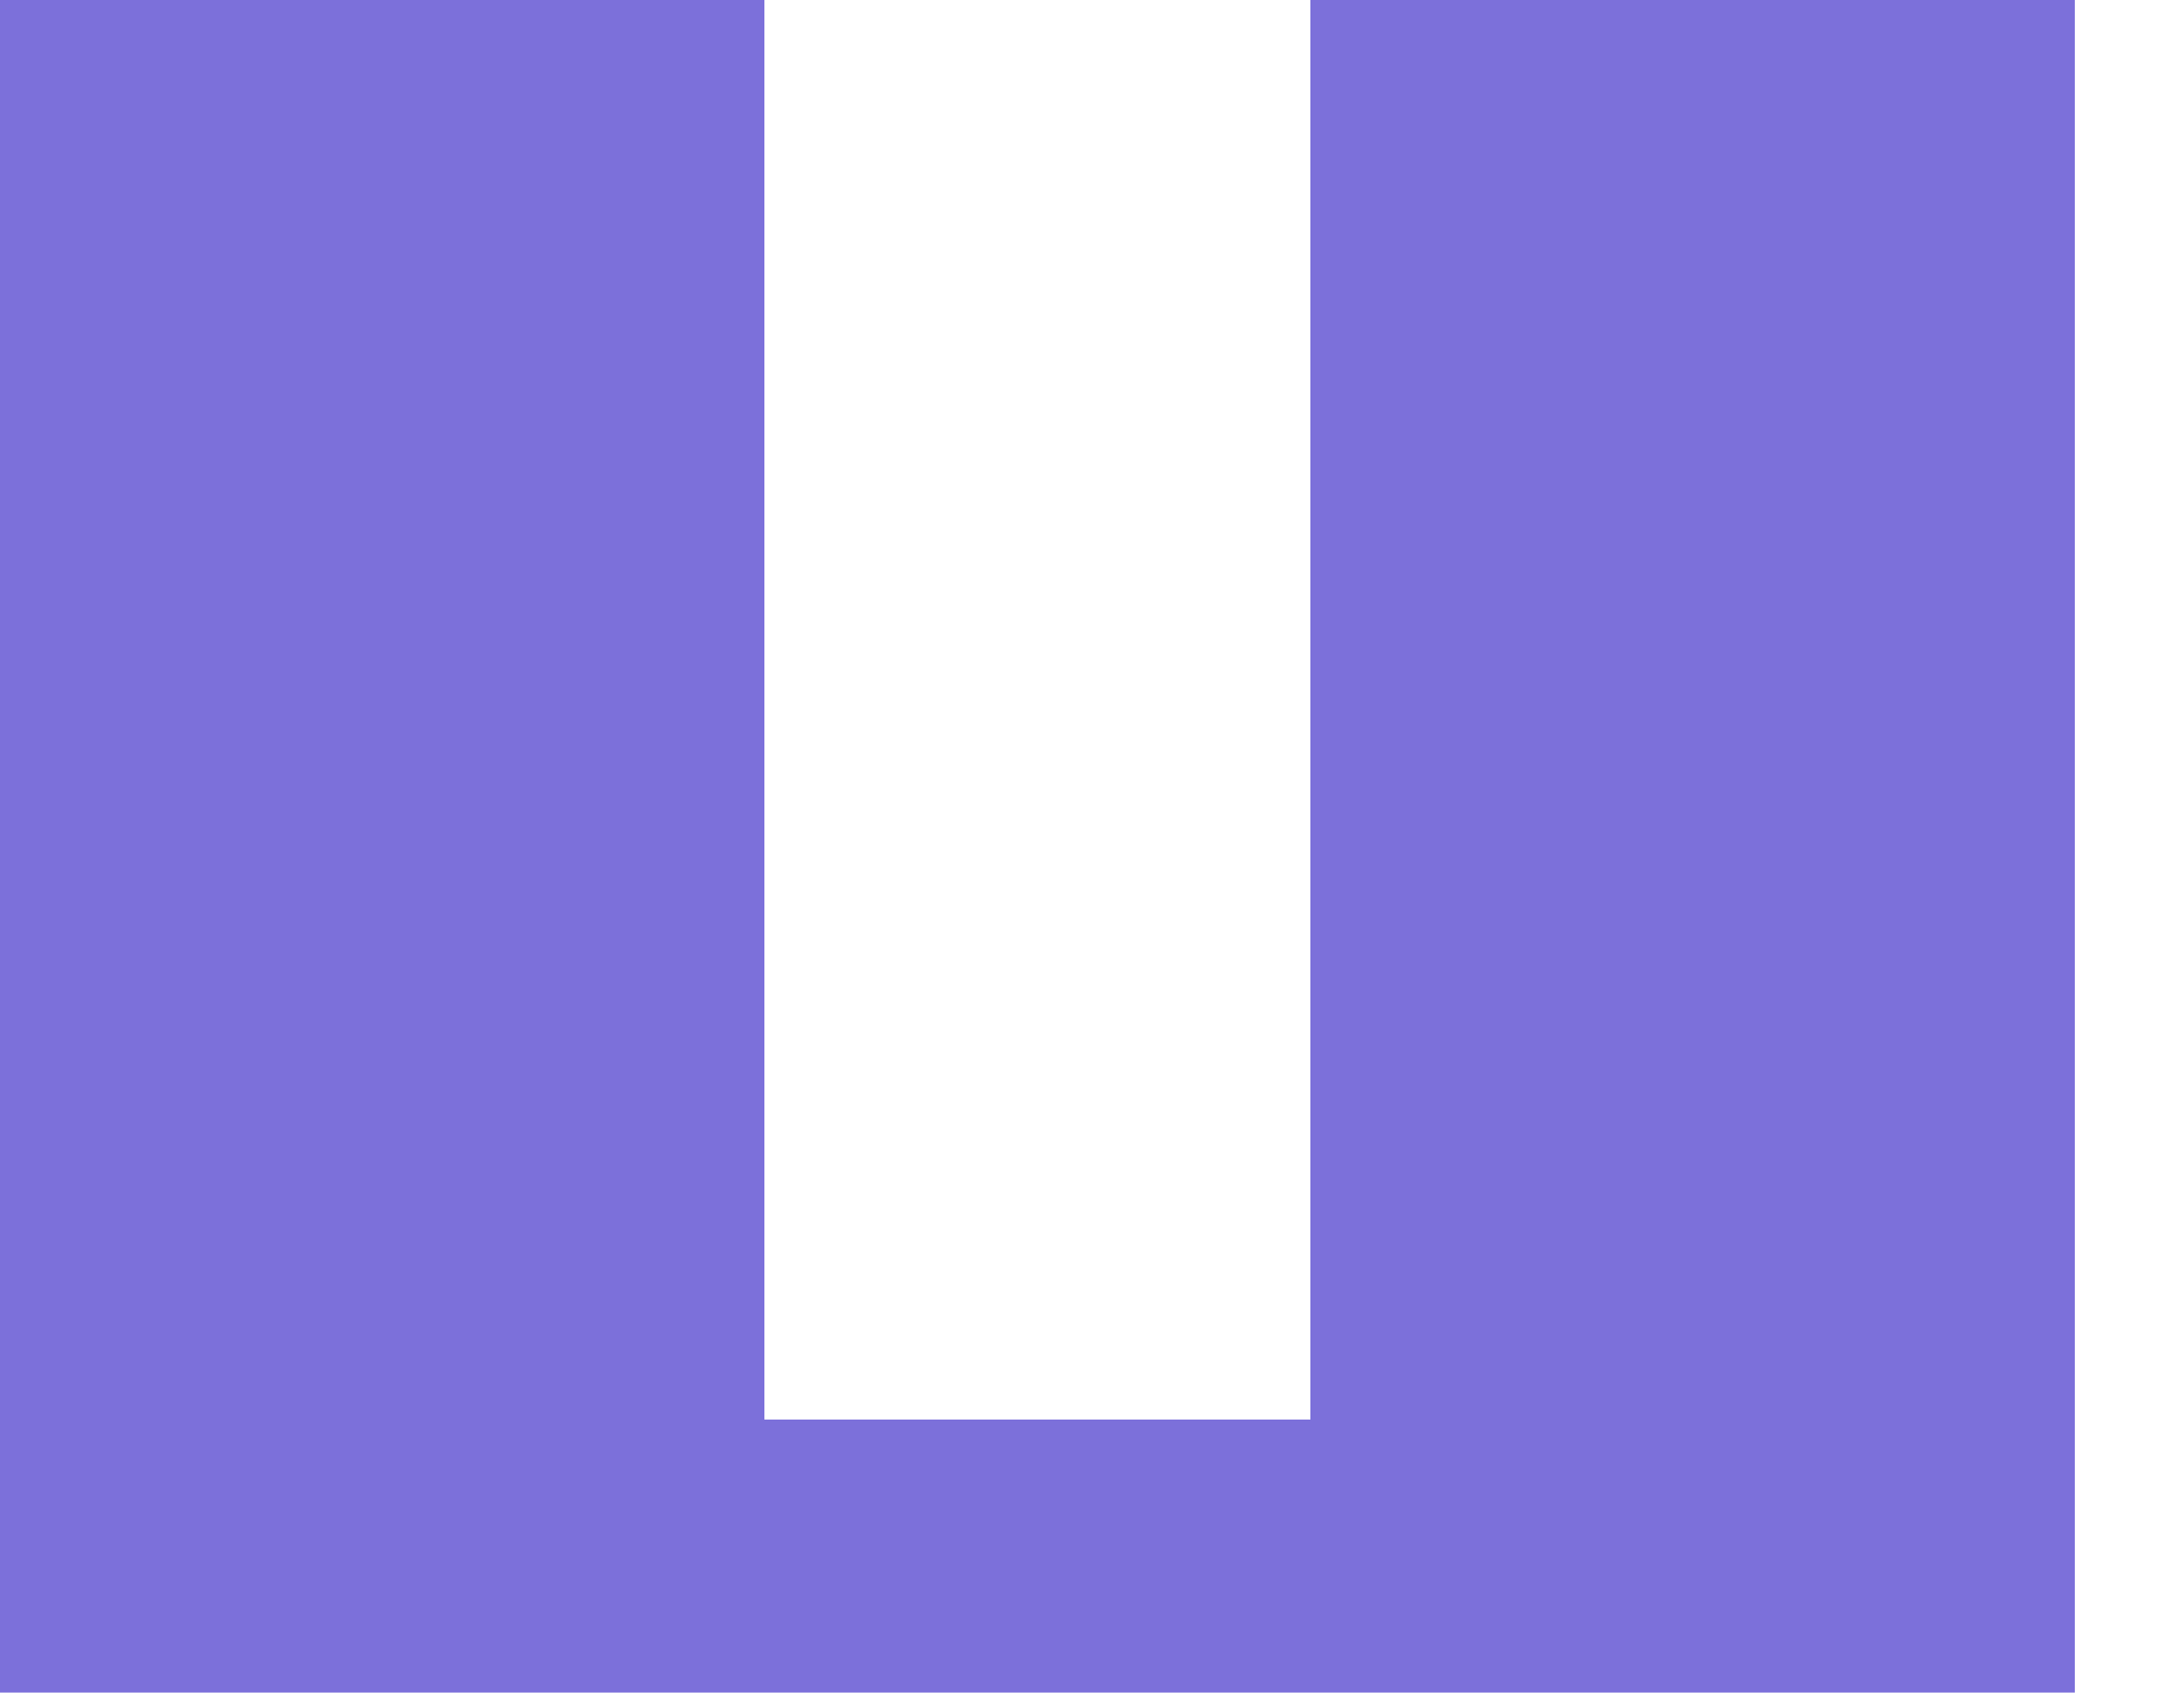 <?xml version="1.0" encoding="utf-8"?>
<!-- Generator: Adobe Illustrator 15.0.0, SVG Export Plug-In . SVG Version: 6.00 Build 0)  -->
<!DOCTYPE svg PUBLIC "-//W3C//DTD SVG 1.1//EN" "http://www.w3.org/Graphics/SVG/1.1/DTD/svg11.dtd">
<svg version="1.1" id="Layer_1" xmlns:ev="http://www.w3.org/2001/xml-events"
	 xmlns="http://www.w3.org/2000/svg" xmlns:xlink="http://www.w3.org/1999/xlink" x="0px" y="0px" width="1600px" height="1240px"
	 viewBox="0 0 1600 1240" enable-background="new 0 0 1600 1240" xml:space="preserve">
<path fill="#7C70DA" d="M1480,0c-173.333,0-346.667,0-520,0c0,346.667,0,693.333,0,1040c-133.333,0-266.667,0-400,0
	c0-346.667,0-693.333,0-1040C373.333,0,186.666,0,0,0c0,413.333,0,826.667,0,1240c506.667,0,1013.333,0,1520,0
	c0-413.333,0-826.667,0-1240H1480L1480,0z"/>
</svg>
